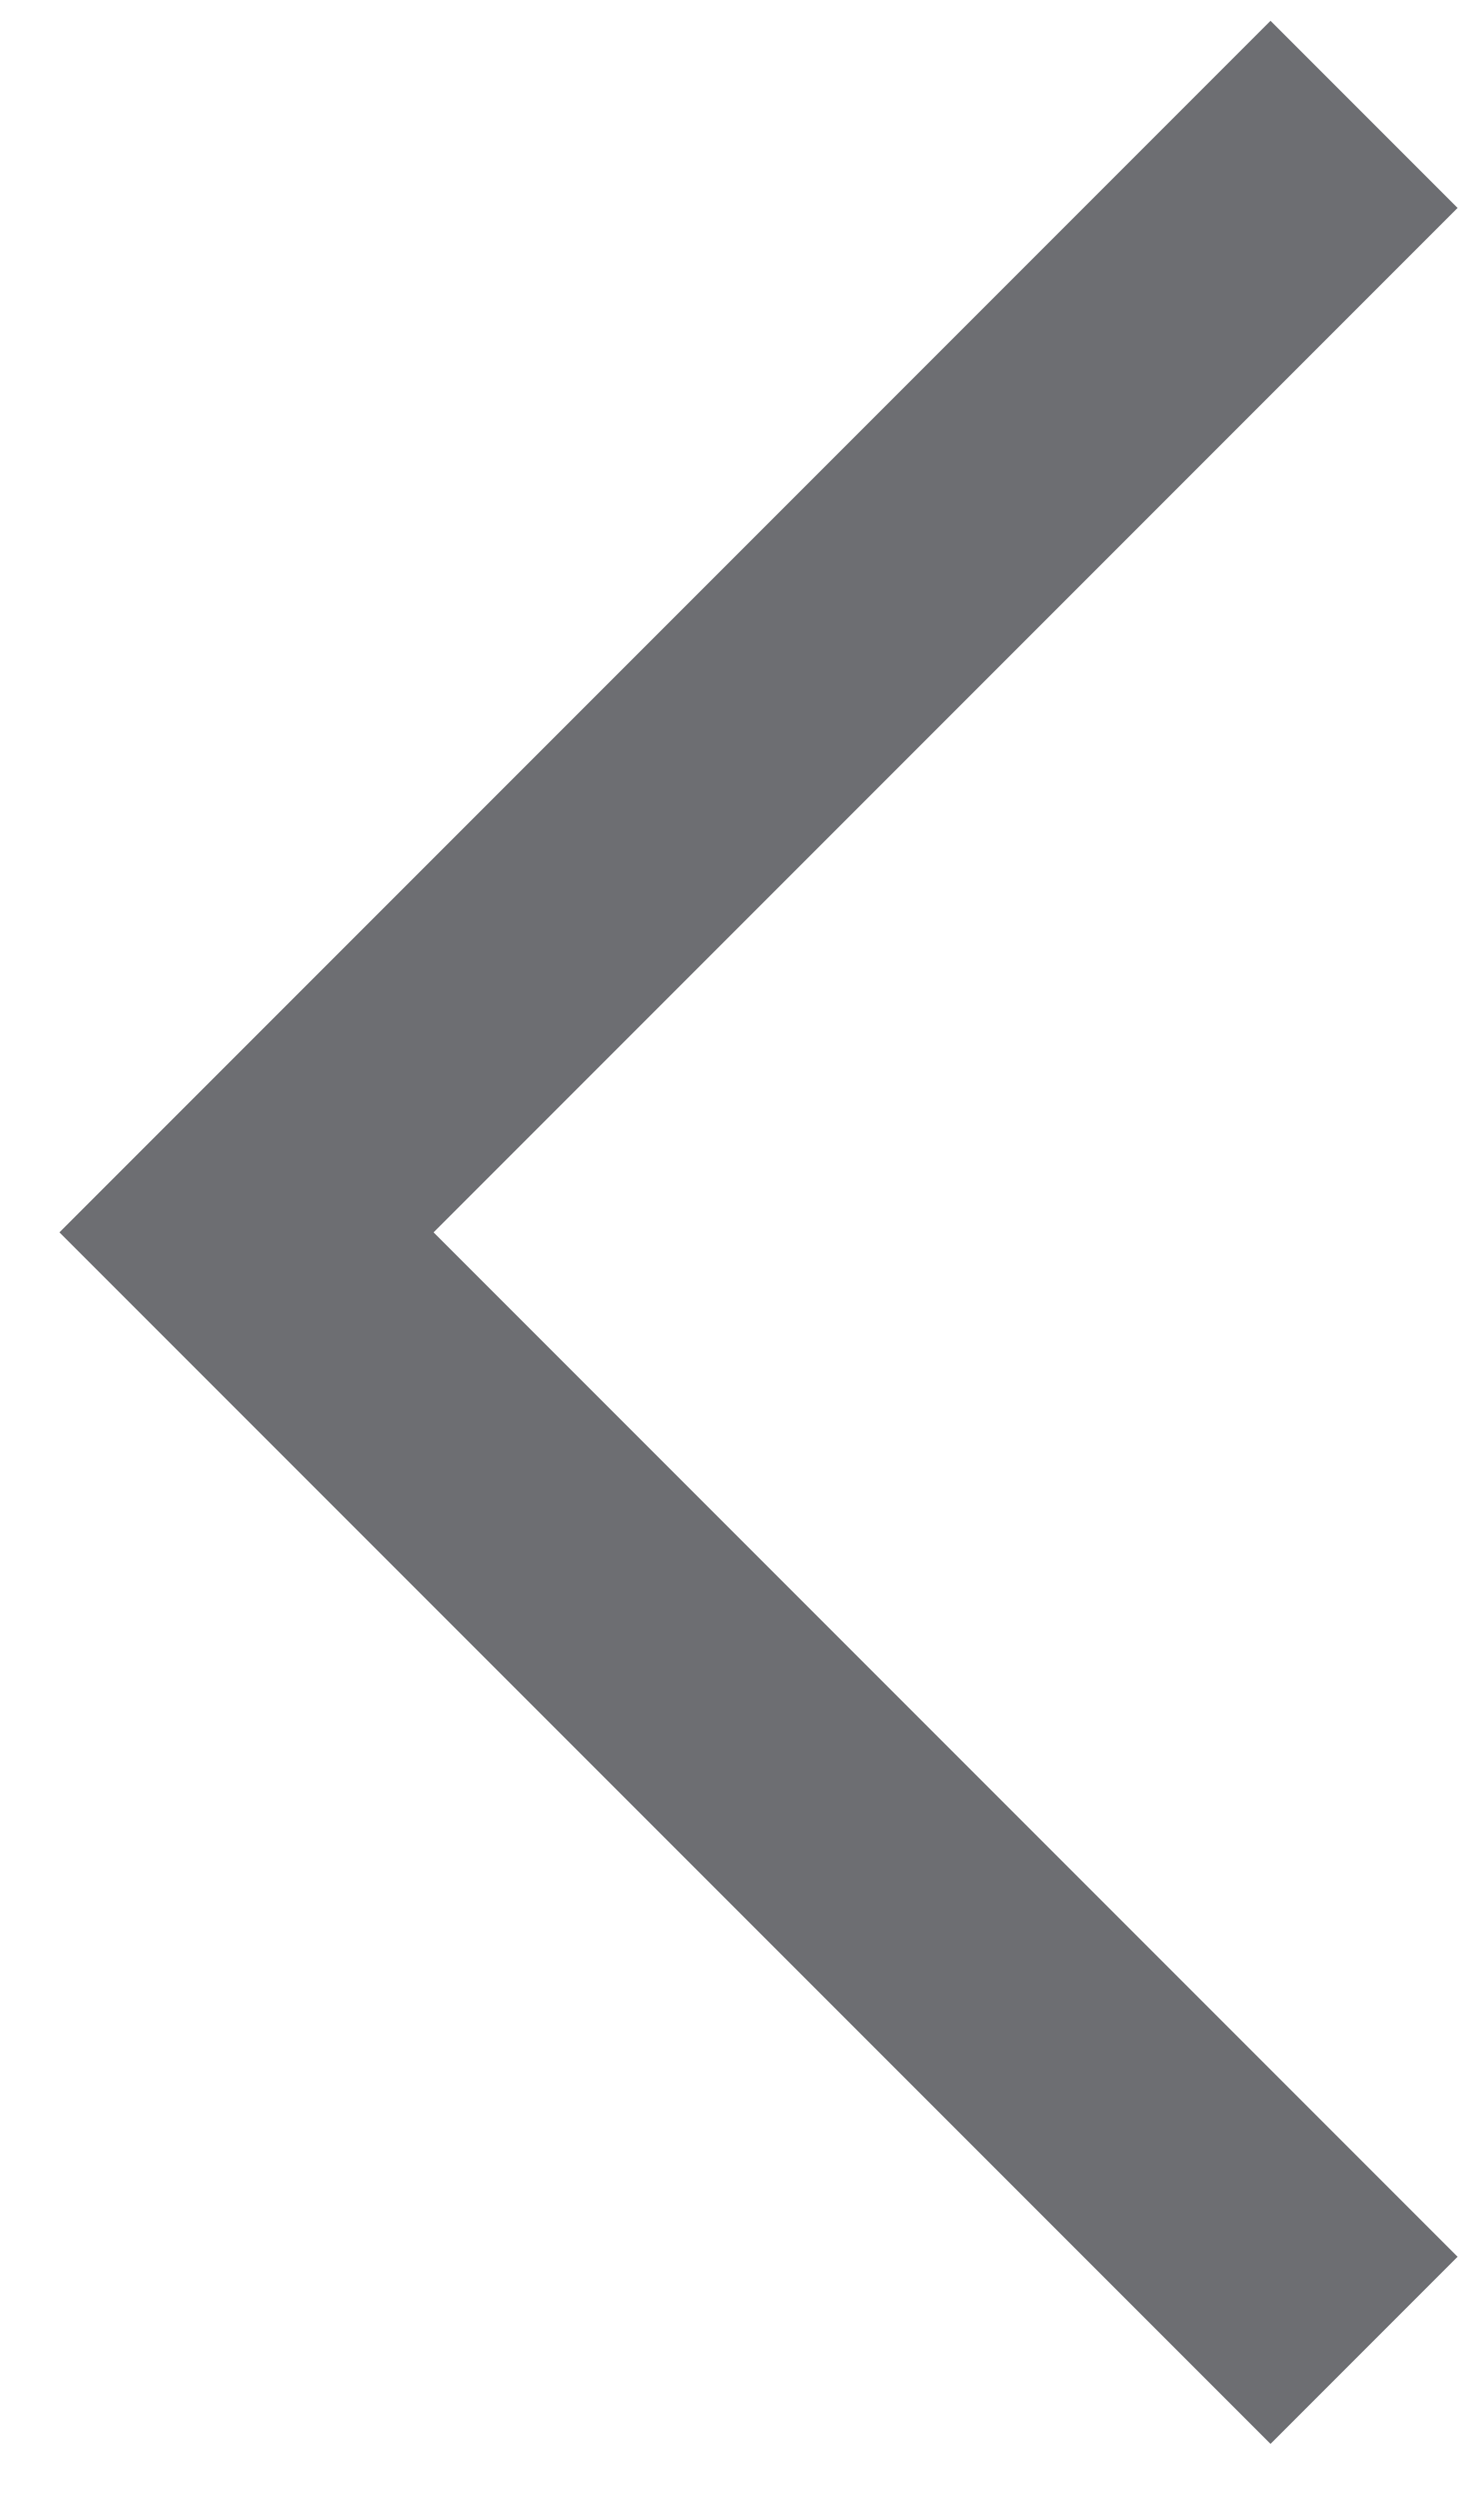 <svg width="10" height="17" viewBox="0 0 10 17" fill="none" xmlns="http://www.w3.org/2000/svg">
<path d="M8.643 16.364L0.659 8.38L8.643 0.396L9.661 1.414L2.695 8.38L9.661 15.346L8.643 16.364Z" fill="#6D6E72" stroke="#6D6E72" stroke-width="0.36"/>
</svg>
